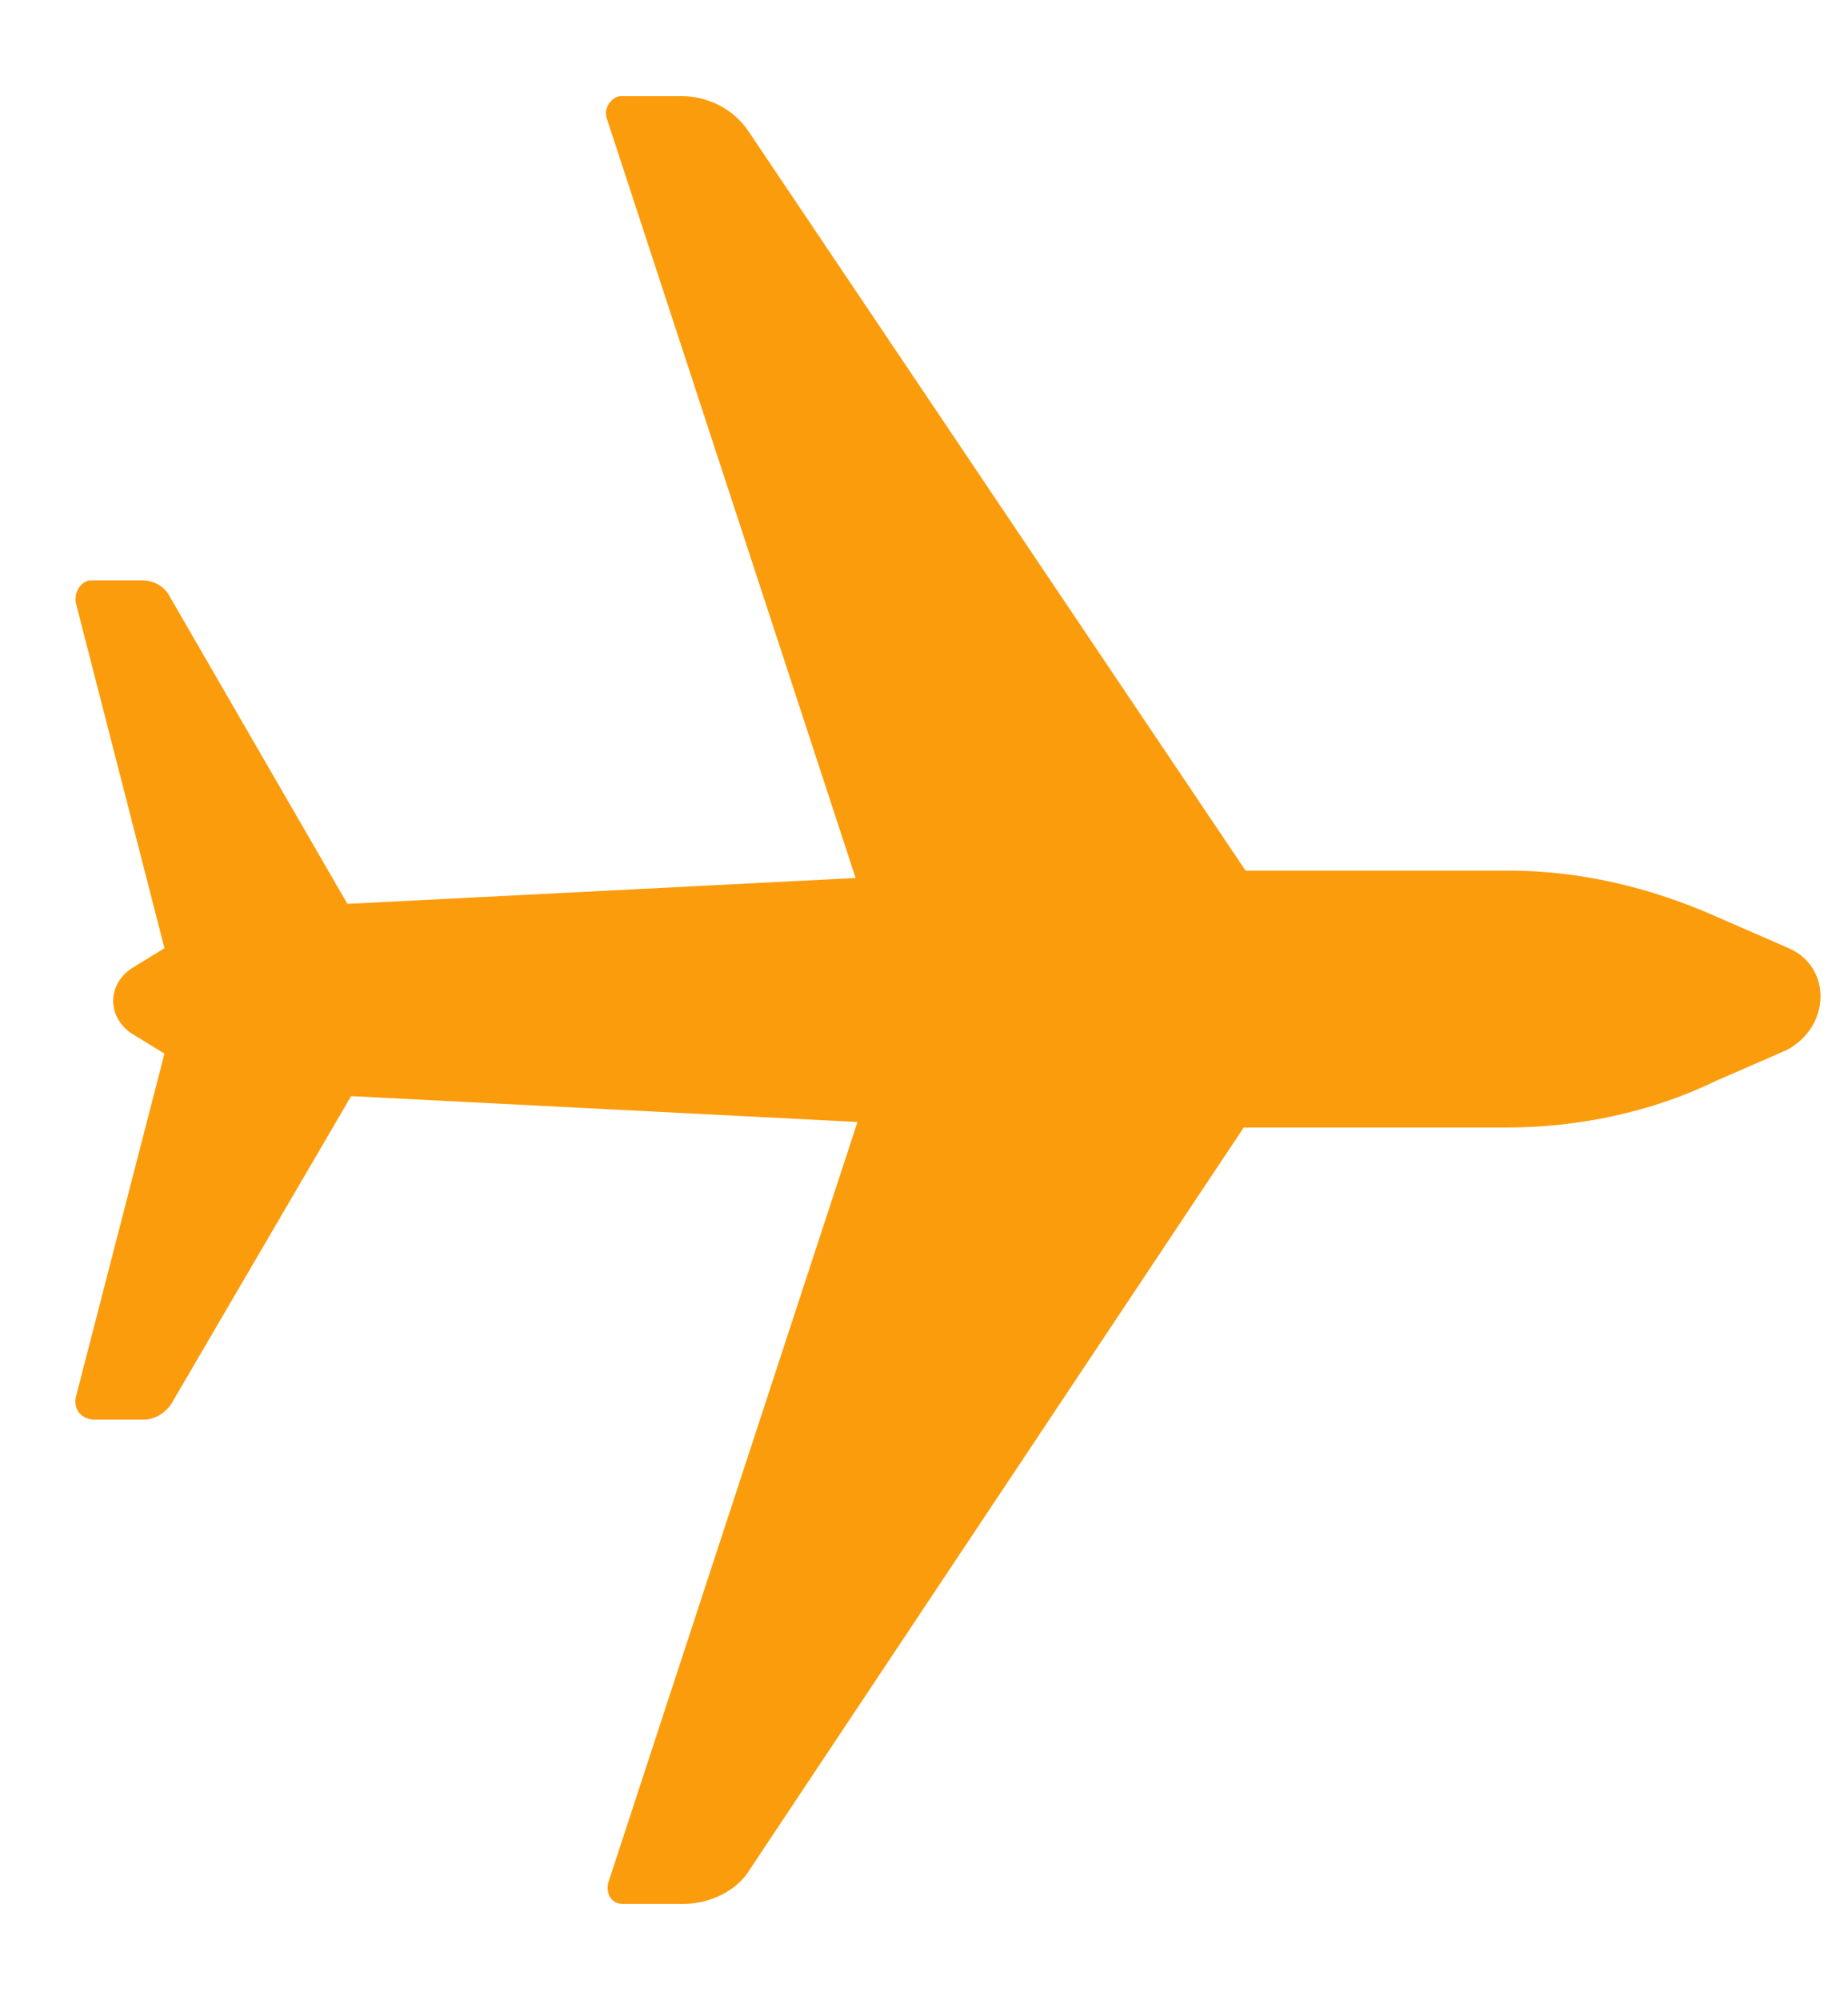 <?xml version="1.0" encoding="utf-8"?>
<!-- Generator: Adobe Illustrator 24.0.0, SVG Export Plug-In . SVG Version: 6.00 Build 0)  -->
<svg version="1.1" id="Layer_1" xmlns="http://www.w3.org/2000/svg" xmlns:xlink="http://www.w3.org/1999/xlink" x="0px" y="0px"
	 viewBox="0 0 100 108.2" style="enable-background:new 0 0 100 108.2;" xml:space="preserve">
<style type="text/css">
	.st0{fill:#FB9C0D;}
</style>
<g id="Layer_2_1_">
</g>
<g id="Layer_1_1_">
	<path class="st0" d="M96.8,51.3l-3.9-1.7c-3.6-1.6-7.4-2.5-11.3-2.5l-14.2,0L40.5,7.1c-0.8-1.2-2.2-1.9-3.6-1.9l-3.3,0
		c-0.4,0-0.9,0.5-0.8,1.1l13.5,41.2l-27.5,1.4L9.2,32.3c-0.3-0.6-0.9-0.9-1.5-0.9l-2.8,0c-0.4,0-0.9,0.5-0.8,1.2l4.8,18.7l-1.8,1.1
		c-1.3,0.9-1.3,2.6,0,3.5l1.8,1.1L4.1,75.6C4,76.2,4.3,76.7,5,76.8h2.8c0.6,0,1.2-0.4,1.5-0.9L19,59.3l27.4,1.4l-13.5,41.2
		c-0.1,0.6,0.2,1.1,0.8,1.1H37c1.4,0,2.9-0.7,3.6-1.9L67.3,61l14.2,0c3.8,0,7.8-0.8,11.3-2.5l3.9-1.7C99.1,55.5,99.1,52.3,96.8,51.3
		z"/>
</g>
</svg>
